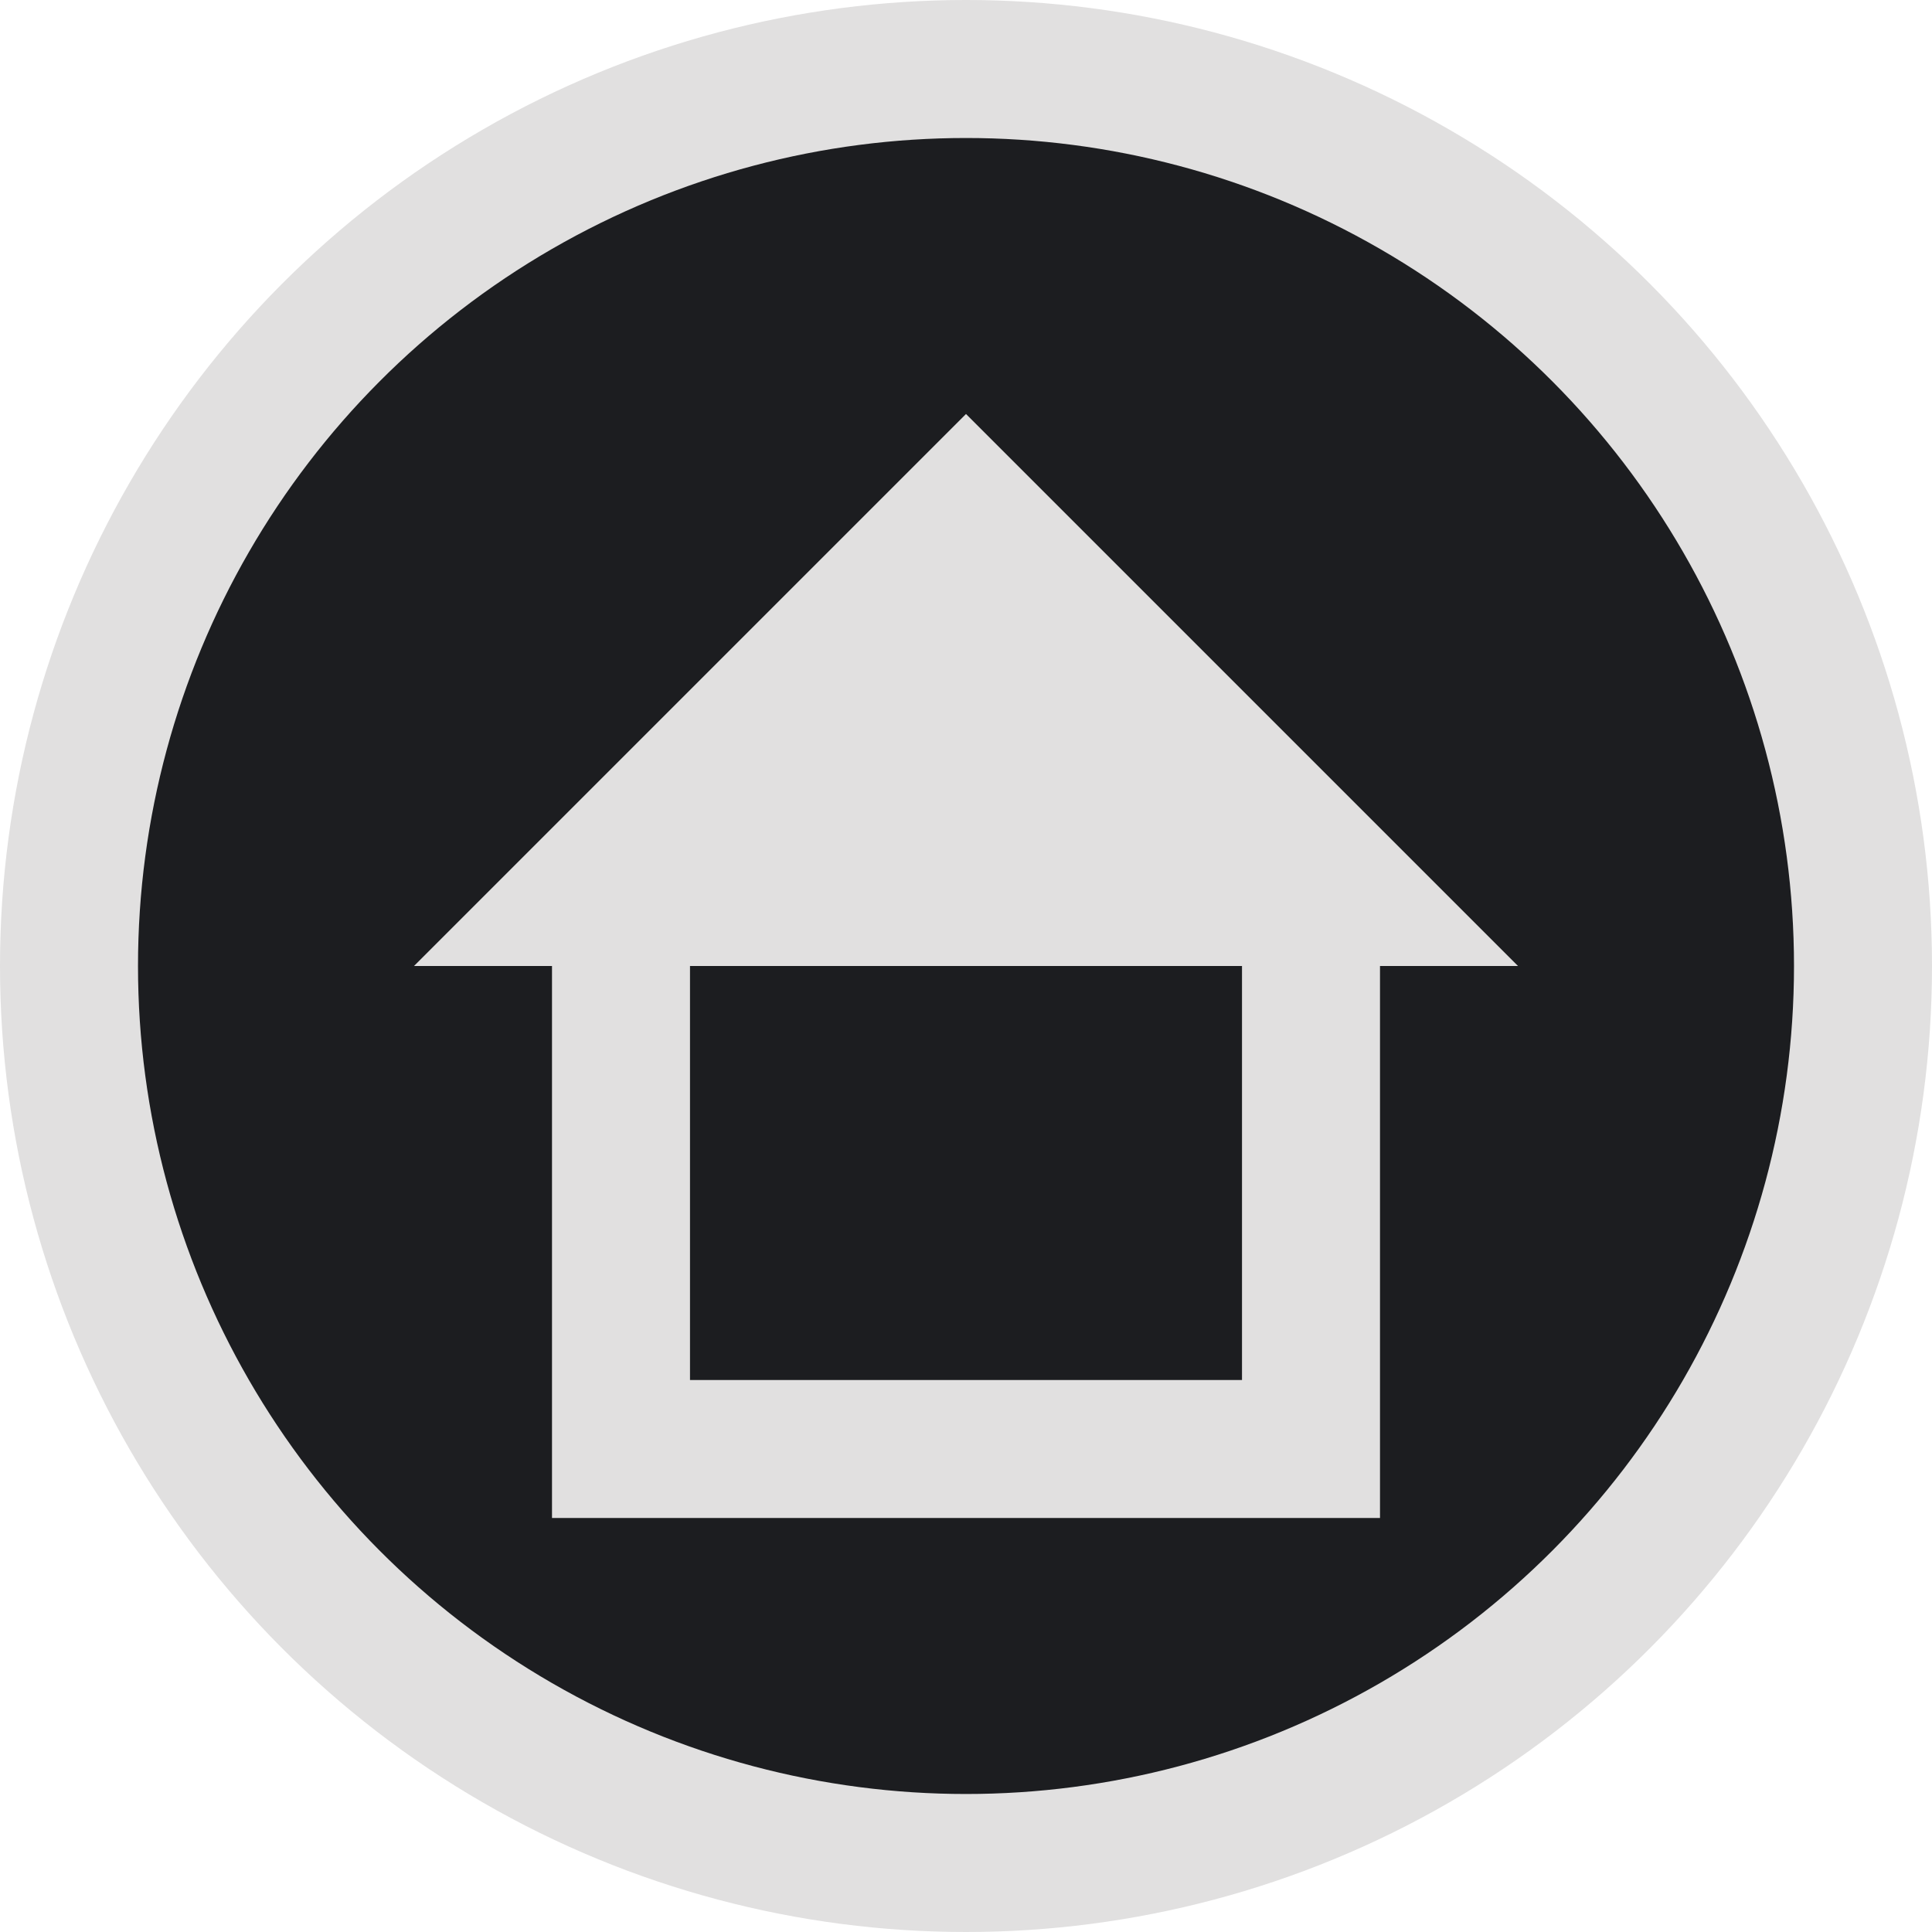 <svg xmlns="http://www.w3.org/2000/svg" viewBox="0 0 126 126"><defs><style>.cls-1{fill:#e1e0e0;}.cls-2{fill:#1c1d20;}</style></defs><title>home</title><g id="Слой_2" data-name="Слой 2"><g id="project"><g id="home"><circle class="cls-1" cx="63" cy="63" r="63"/><circle class="cls-2" cx="63" cy="63" r="54"/><path class="cls-1" d="M63,27,27,63h9V99H90V63h9ZM81,90H45V63H81Z"/></g></g></g></svg>